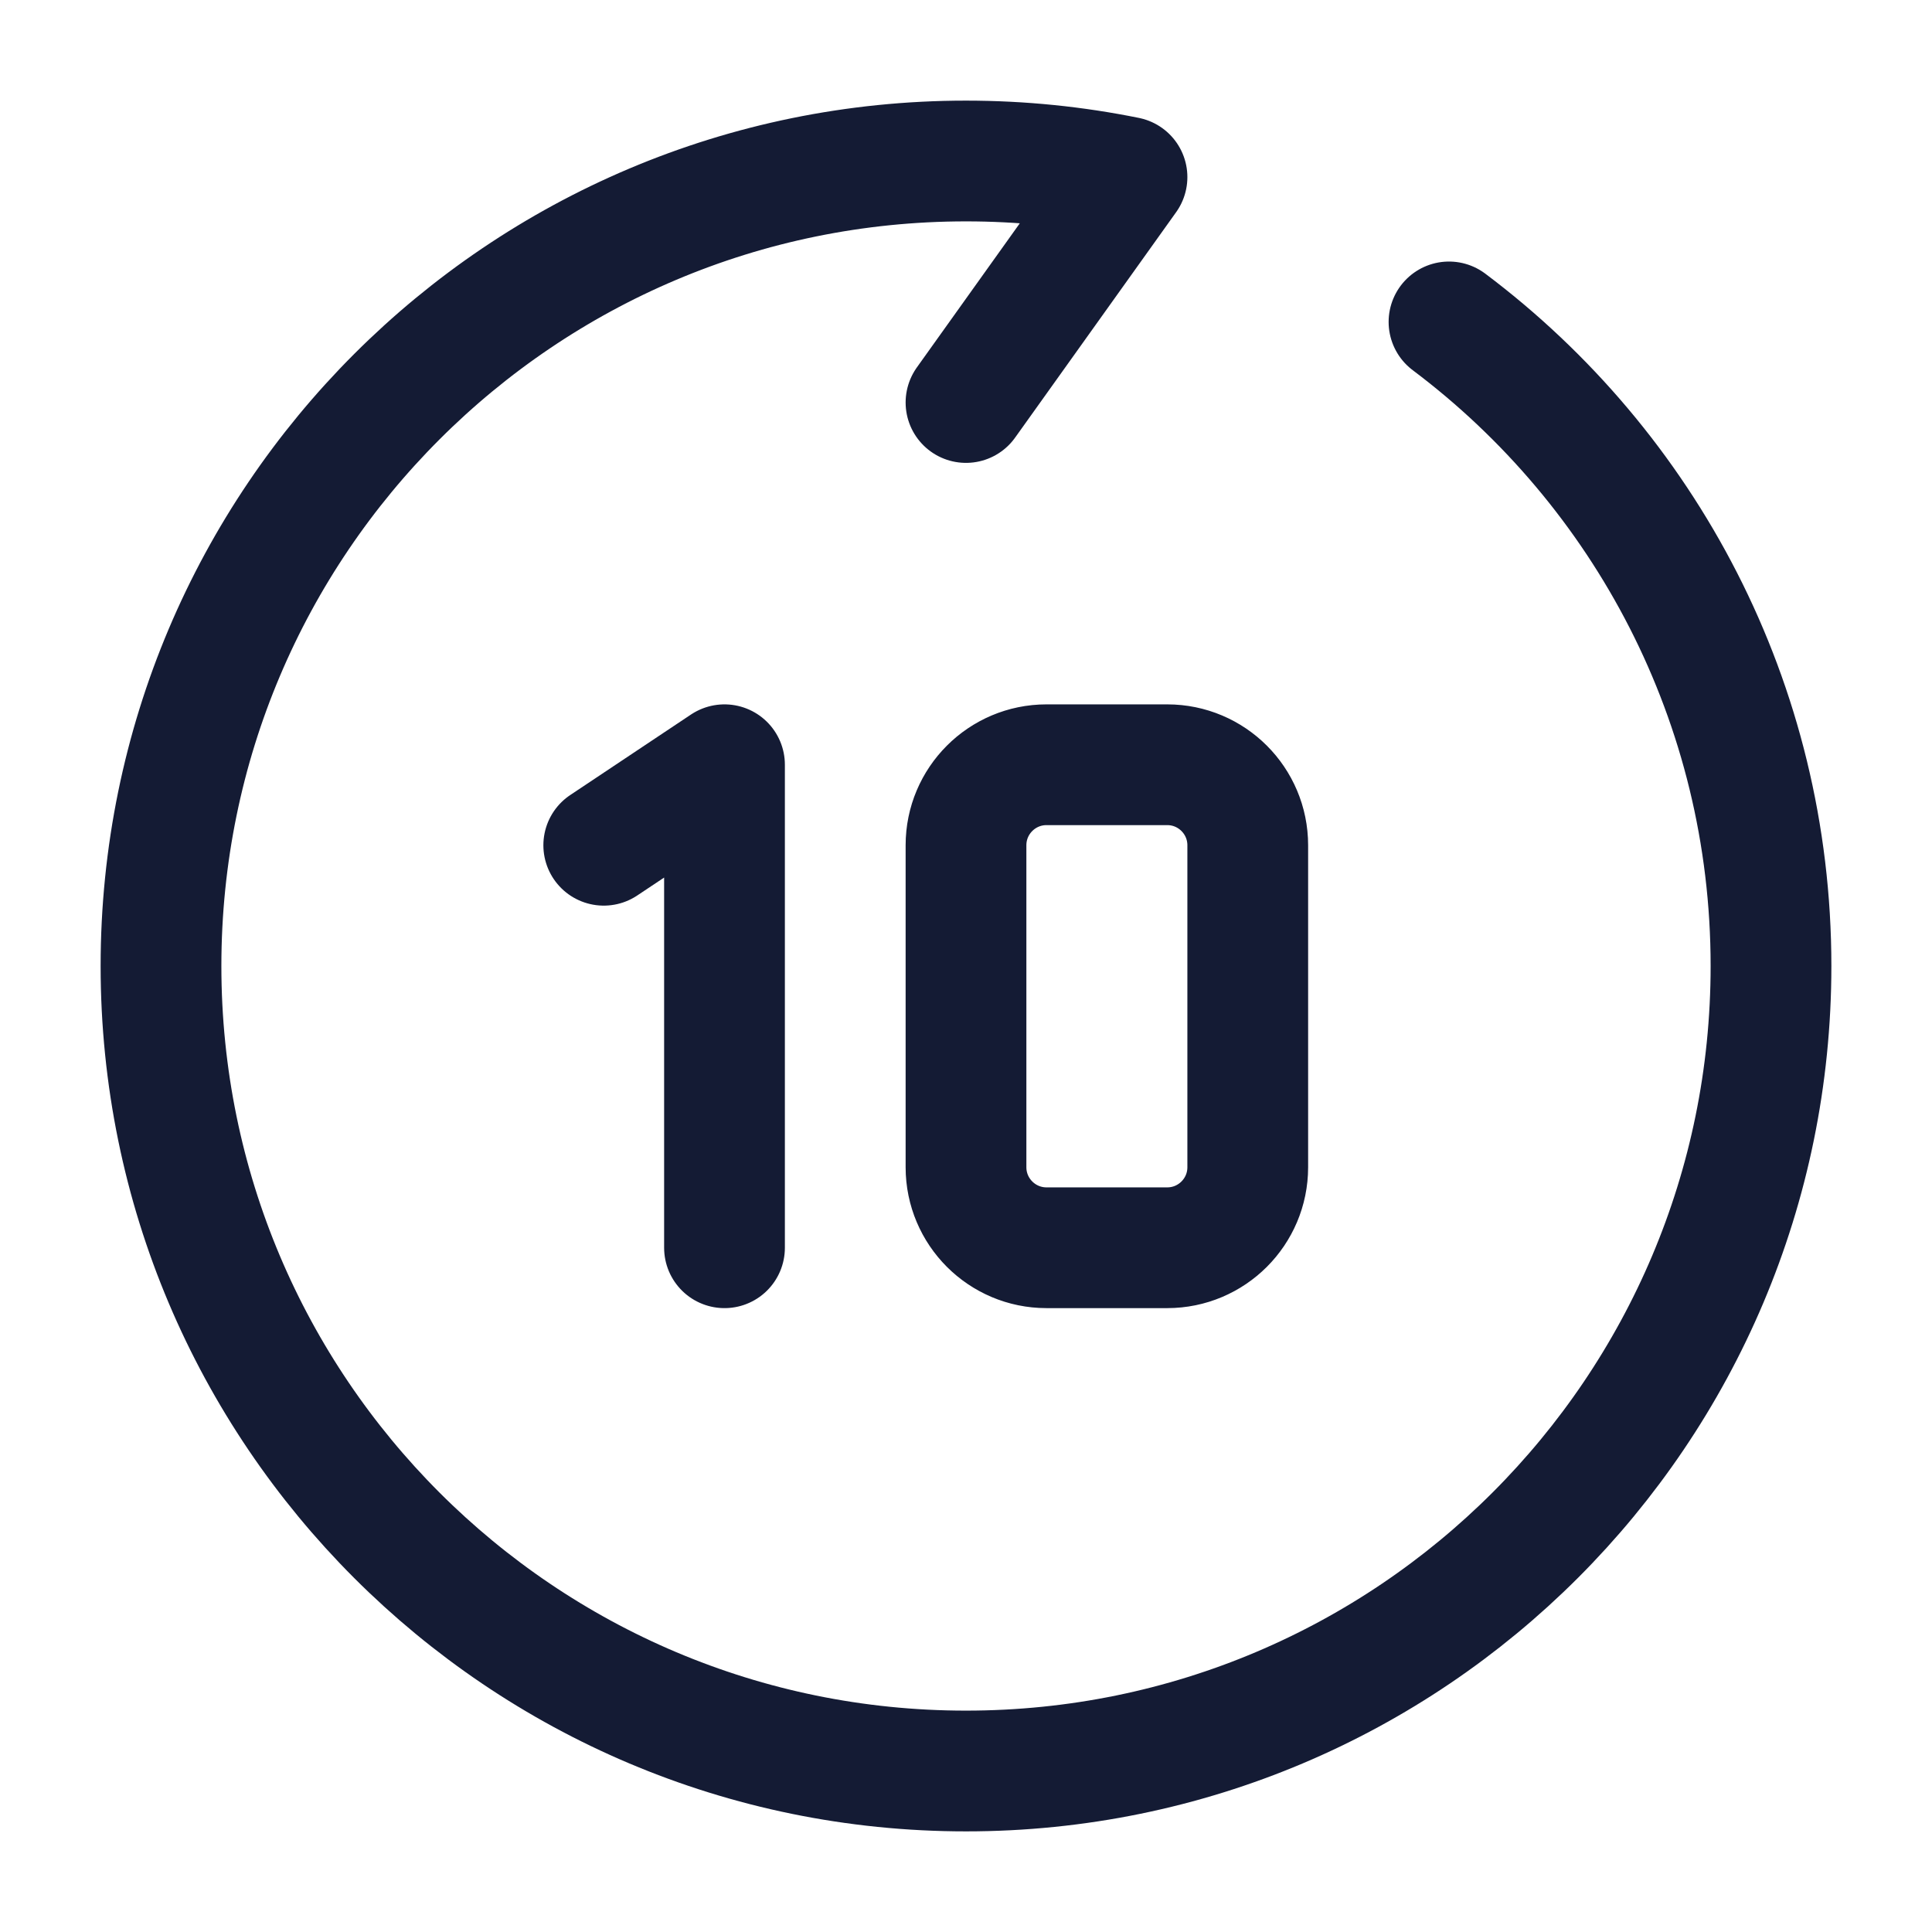<svg width="24" height="24" viewBox="0 0 24 24" fill="none" xmlns="http://www.w3.org/2000/svg">
<path d="M12 5L14 2.2C13.354 2.069 12.685 2 12 2C6.477 2 2 6.477 2 12C2 17.523 6.477 22 12 22C17.523 22 22 17.523 22 12C22 8.728 20.429 5.824 18 3.999" stroke="#141B34" stroke-width="1.5" stroke-linecap="round" stroke-linejoin="round"/>
<path d="M9 15.5V9.5L7.5 10.5M12 10.5V14.5C12 15.052 12.448 15.5 13 15.5H14.5C15.052 15.5 15.5 15.052 15.5 14.5V10.5C15.5 9.948 15.052 9.5 14.5 9.5L13 9.5C12.448 9.5 12 9.948 12 10.5Z" stroke="#141B34" stroke-width="1.5" stroke-linecap="round" stroke-linejoin="round"/>
</svg>
